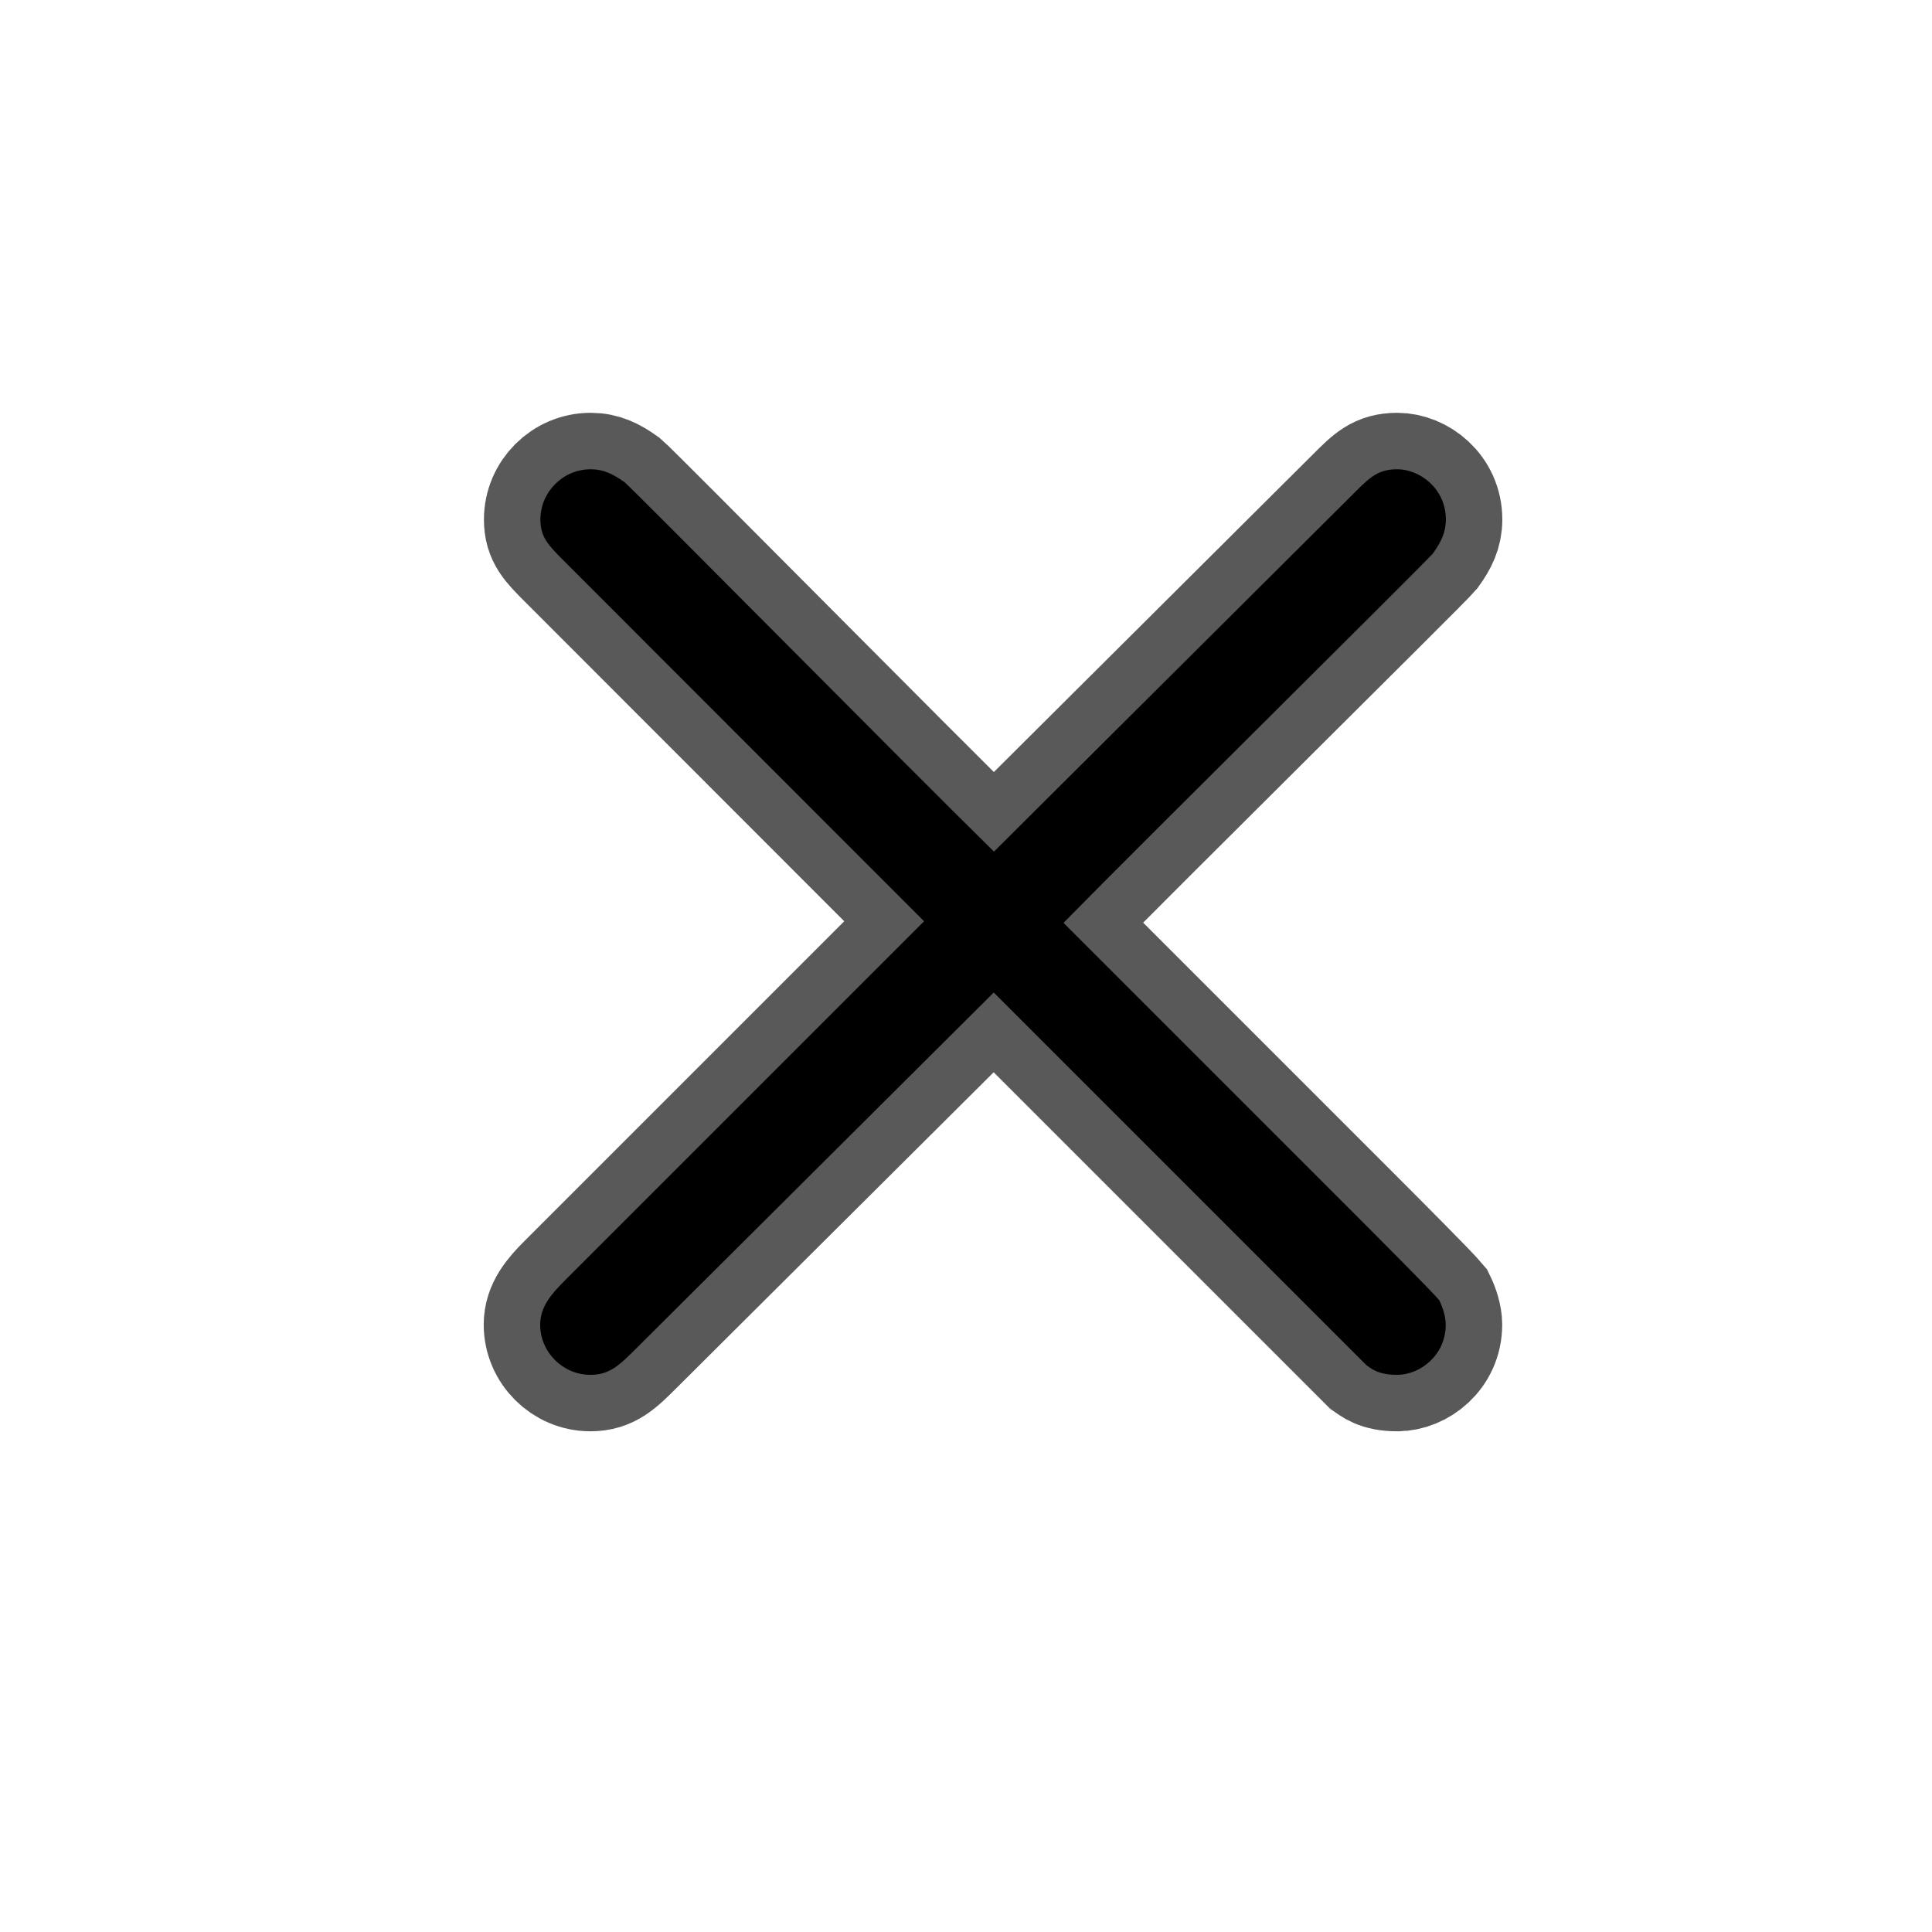 <?xml version="1.0" encoding="UTF-8" standalone="no"?>
<!-- This file was generated by dvisvgm 1.9.2 -->

<svg
   xmlns:dc="http://purl.org/dc/elements/1.1/"
   xmlns:cc="http://creativecommons.org/ns#"
   xmlns:rdf="http://www.w3.org/1999/02/22-rdf-syntax-ns#"
   xmlns:svg="http://www.w3.org/2000/svg"
   xmlns="http://www.w3.org/2000/svg"
   xmlns:sodipodi="http://sodipodi.sourceforge.net/DTD/sodipodi-0.dtd"
   xmlns:inkscape="http://www.inkscape.org/namespaces/inkscape"
   height="20"
   version="1.1"
   viewBox="37 60.675 13.5 13.5"
   width="20"
   id="svg2"
   inkscape:version="0.92.3 (2405546, 2018-03-11)"
   sodipodi:docname="times.svg">
  <sodipodi:namedview
     pagecolor="#ffffff"
     bordercolor="#666666"
     borderopacity="1"
     objecttolerance="10"
     gridtolerance="10"
     guidetolerance="10"
     inkscape:pageopacity="0"
     inkscape:pageshadow="2"
     inkscape:window-width="1920"
     inkscape:window-height="1130"
     id="namedview9"
     showgrid="false"
     inkscape:zoom="7.8726801"
     inkscape:cx="-46.569069"
     inkscape:cy="32.411005"
     inkscape:window-x="0"
     inkscape:window-y="0"
     inkscape:window-maximized="1"
     inkscape:current-layer="svg2"
     units="px" />
  <defs
     id="defs4" />
  <g
     id="page1"
     transform="matrix(0.789,0,0,0.789,7.324,12.572)">
    <path
       d="m 45.796,69.126 -3.185,3.185 c -0.115,0.115 -0.215,0.23 -0.215,0.387 0,0.244 0.201,0.445 0.445,0.445 0.172,0 0.258,-0.086 0.416,-0.244 l 3.156,-3.142 3.3,3.3 c 0.043,0.029 0.1,0.086 0.273,0.086 0.201,0 0.43,-0.172 0.43,-0.445 0,-0.072 -0.029,-0.158 -0.057,-0.215 -0.072,-0.086 -0.502,-0.516 -0.76,-0.775 l -2.568,-2.568 c 0.732,-0.746 3.199,-3.185 3.271,-3.271 0.072,-0.1 0.115,-0.186 0.115,-0.301 0,-0.273 -0.23,-0.445 -0.43,-0.445 -0.172,0 -0.244,0.072 -0.387,0.215 l -3.185,3.171 c -0.746,-0.732 -3.185,-3.199 -3.271,-3.271 -0.101,-0.072 -0.186,-0.115 -0.301,-0.115 -0.244,0 -0.445,0.201 -0.445,0.445 0,0.158 0.072,0.23 0.215,0.373 z"
       style="opacity:1;fill:#000000;fill-opacity:1;stroke:#000000;stroke-miterlimit:4;stroke-dasharray:none;stroke-opacity:0.65"
       id="path7"
       inkscape:connector-curvature="0" />
  </g>
</svg>
